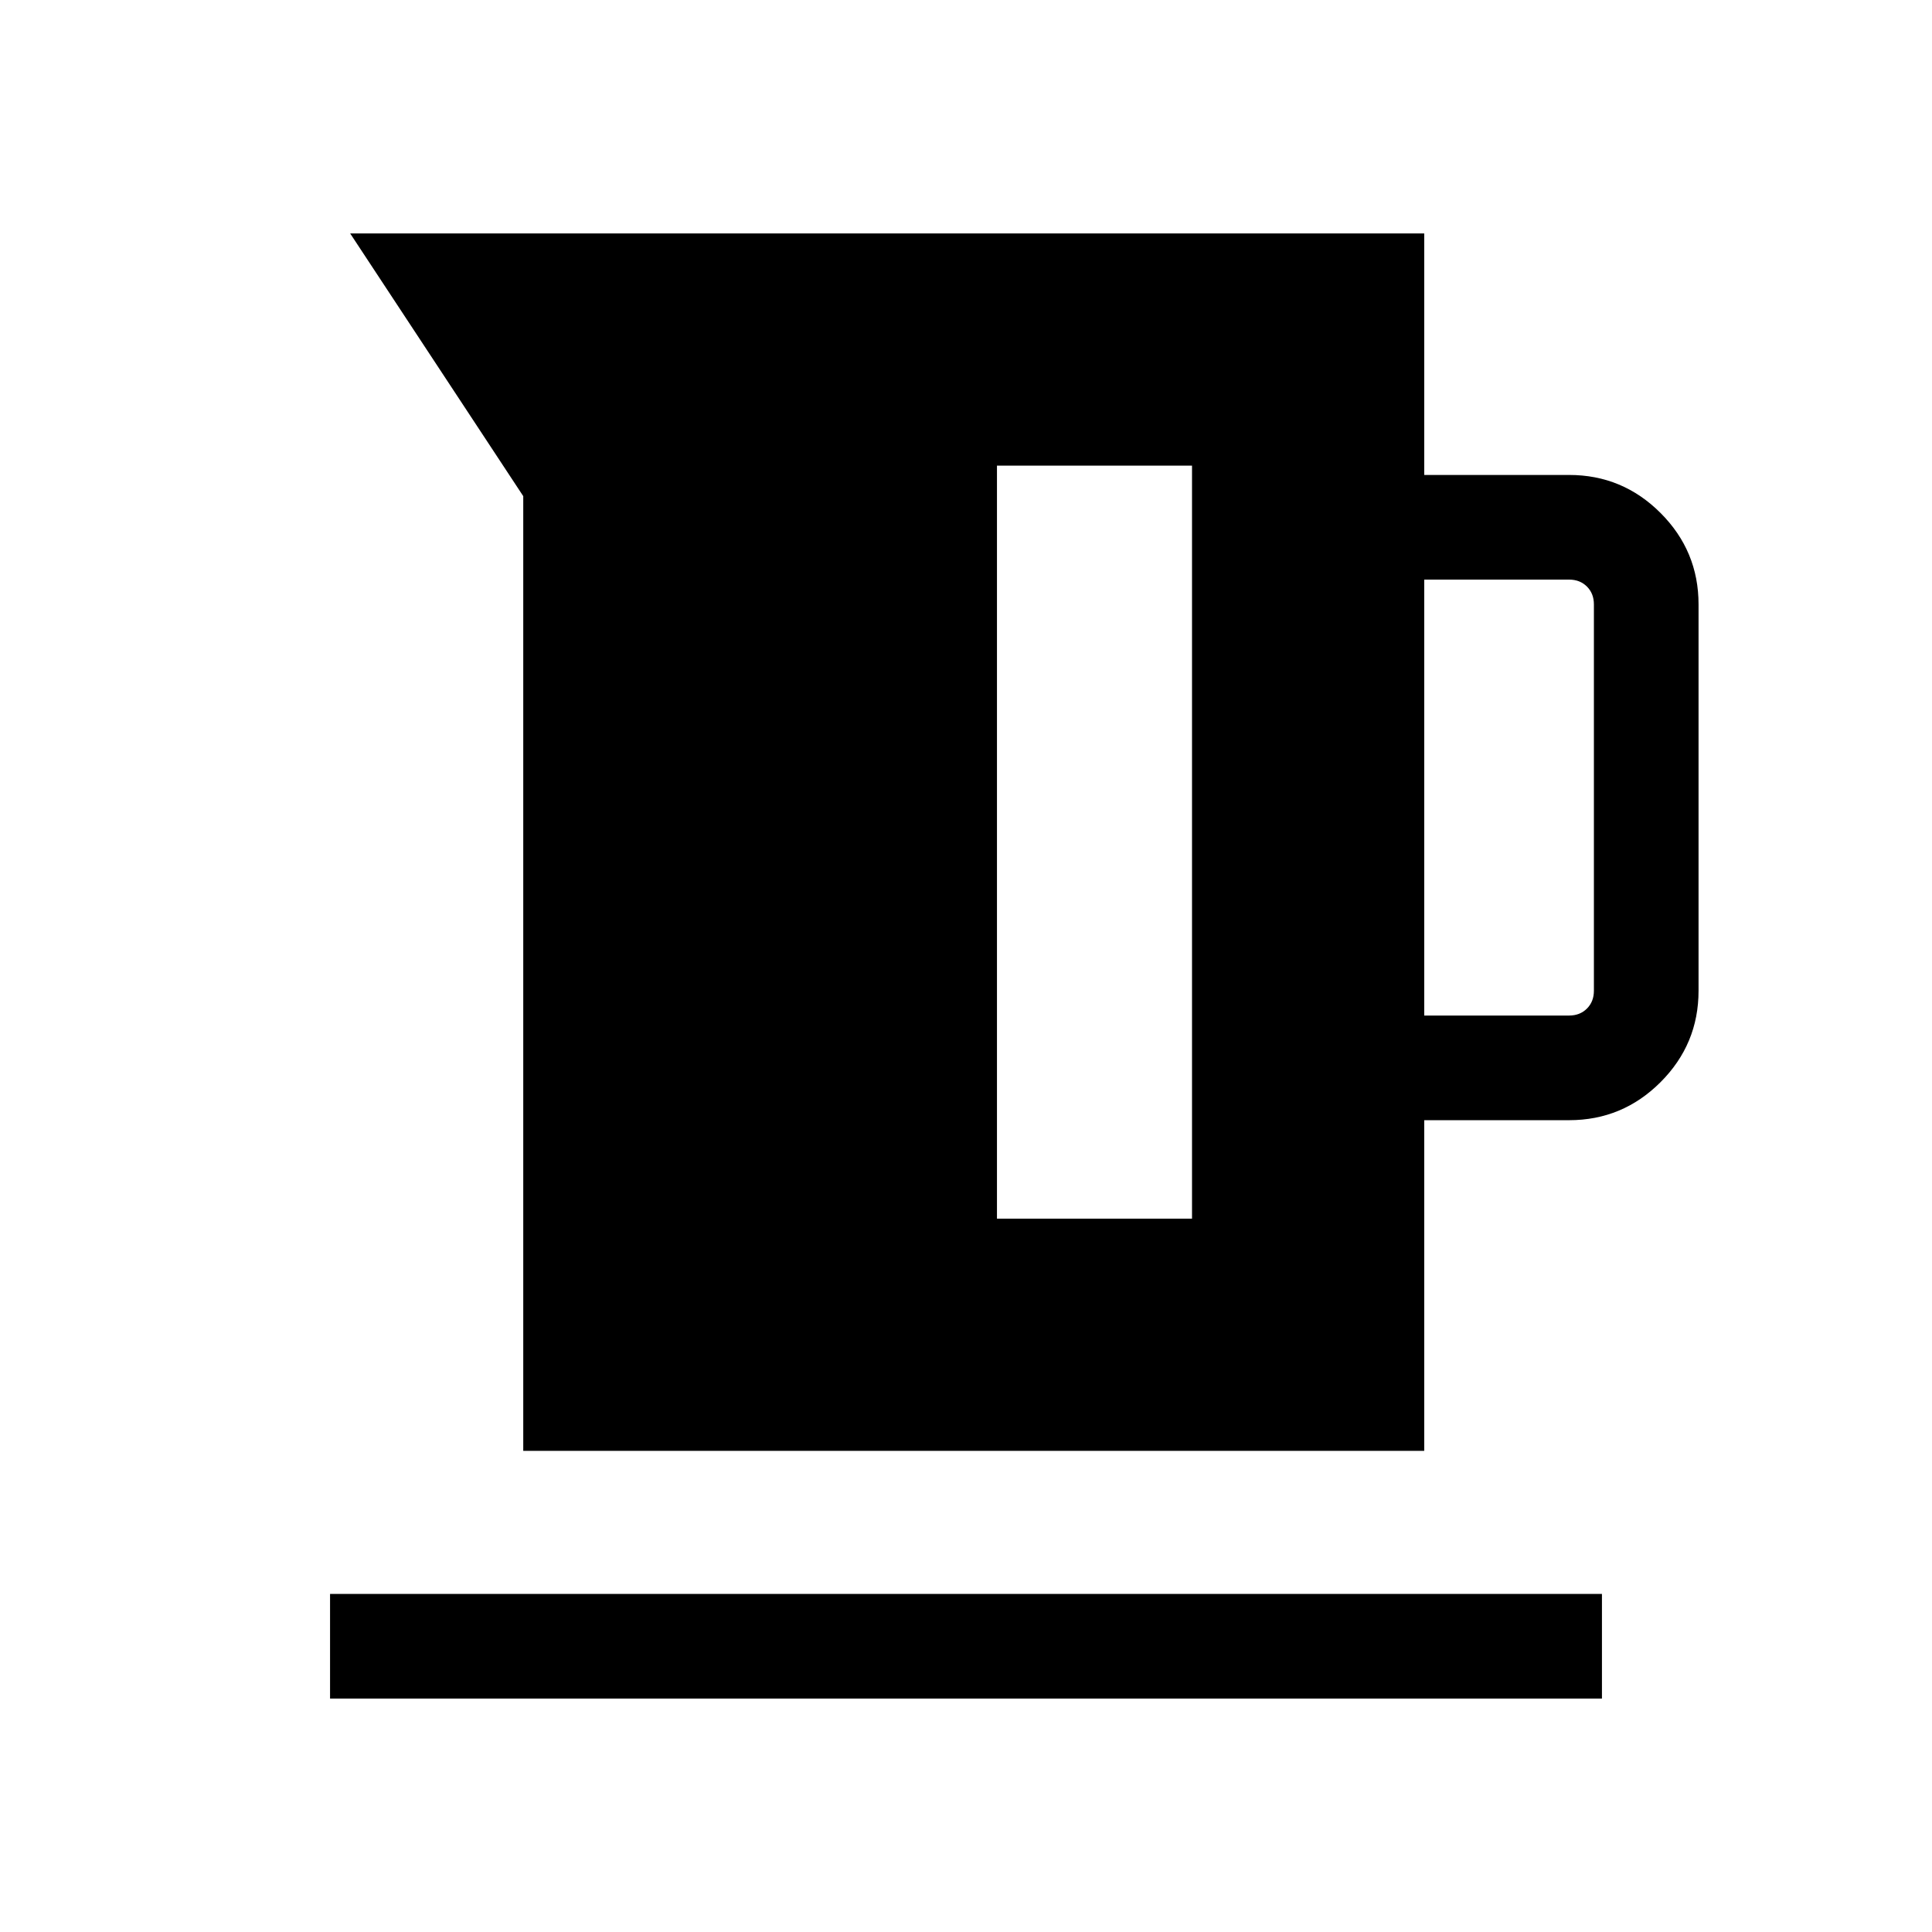 <svg xmlns="http://www.w3.org/2000/svg" height="20" viewBox="0 -960 960 960" width="20"><path d="M260.001-239.079v-474.382l-85.999-130.538h533.689v120h72q26.527 0 45.417 18.891 18.891 18.89 18.891 45.417v192q0 26.526-18.891 45.417-18.89 18.89-45.417 18.89h-72v164.305h-447.69Zm447.69-216.304h72q5.385 0 8.847-3.462 3.462-3.461 3.462-8.846v-192q0-5.385-3.462-8.847-3.462-3.462-8.847-3.462h-72v216.617Zm-212.305 100.92h96.921v-374.151h-96.921v374.151ZM164.001-116.001V-168h631.998v51.999H164.001Z"/></svg>